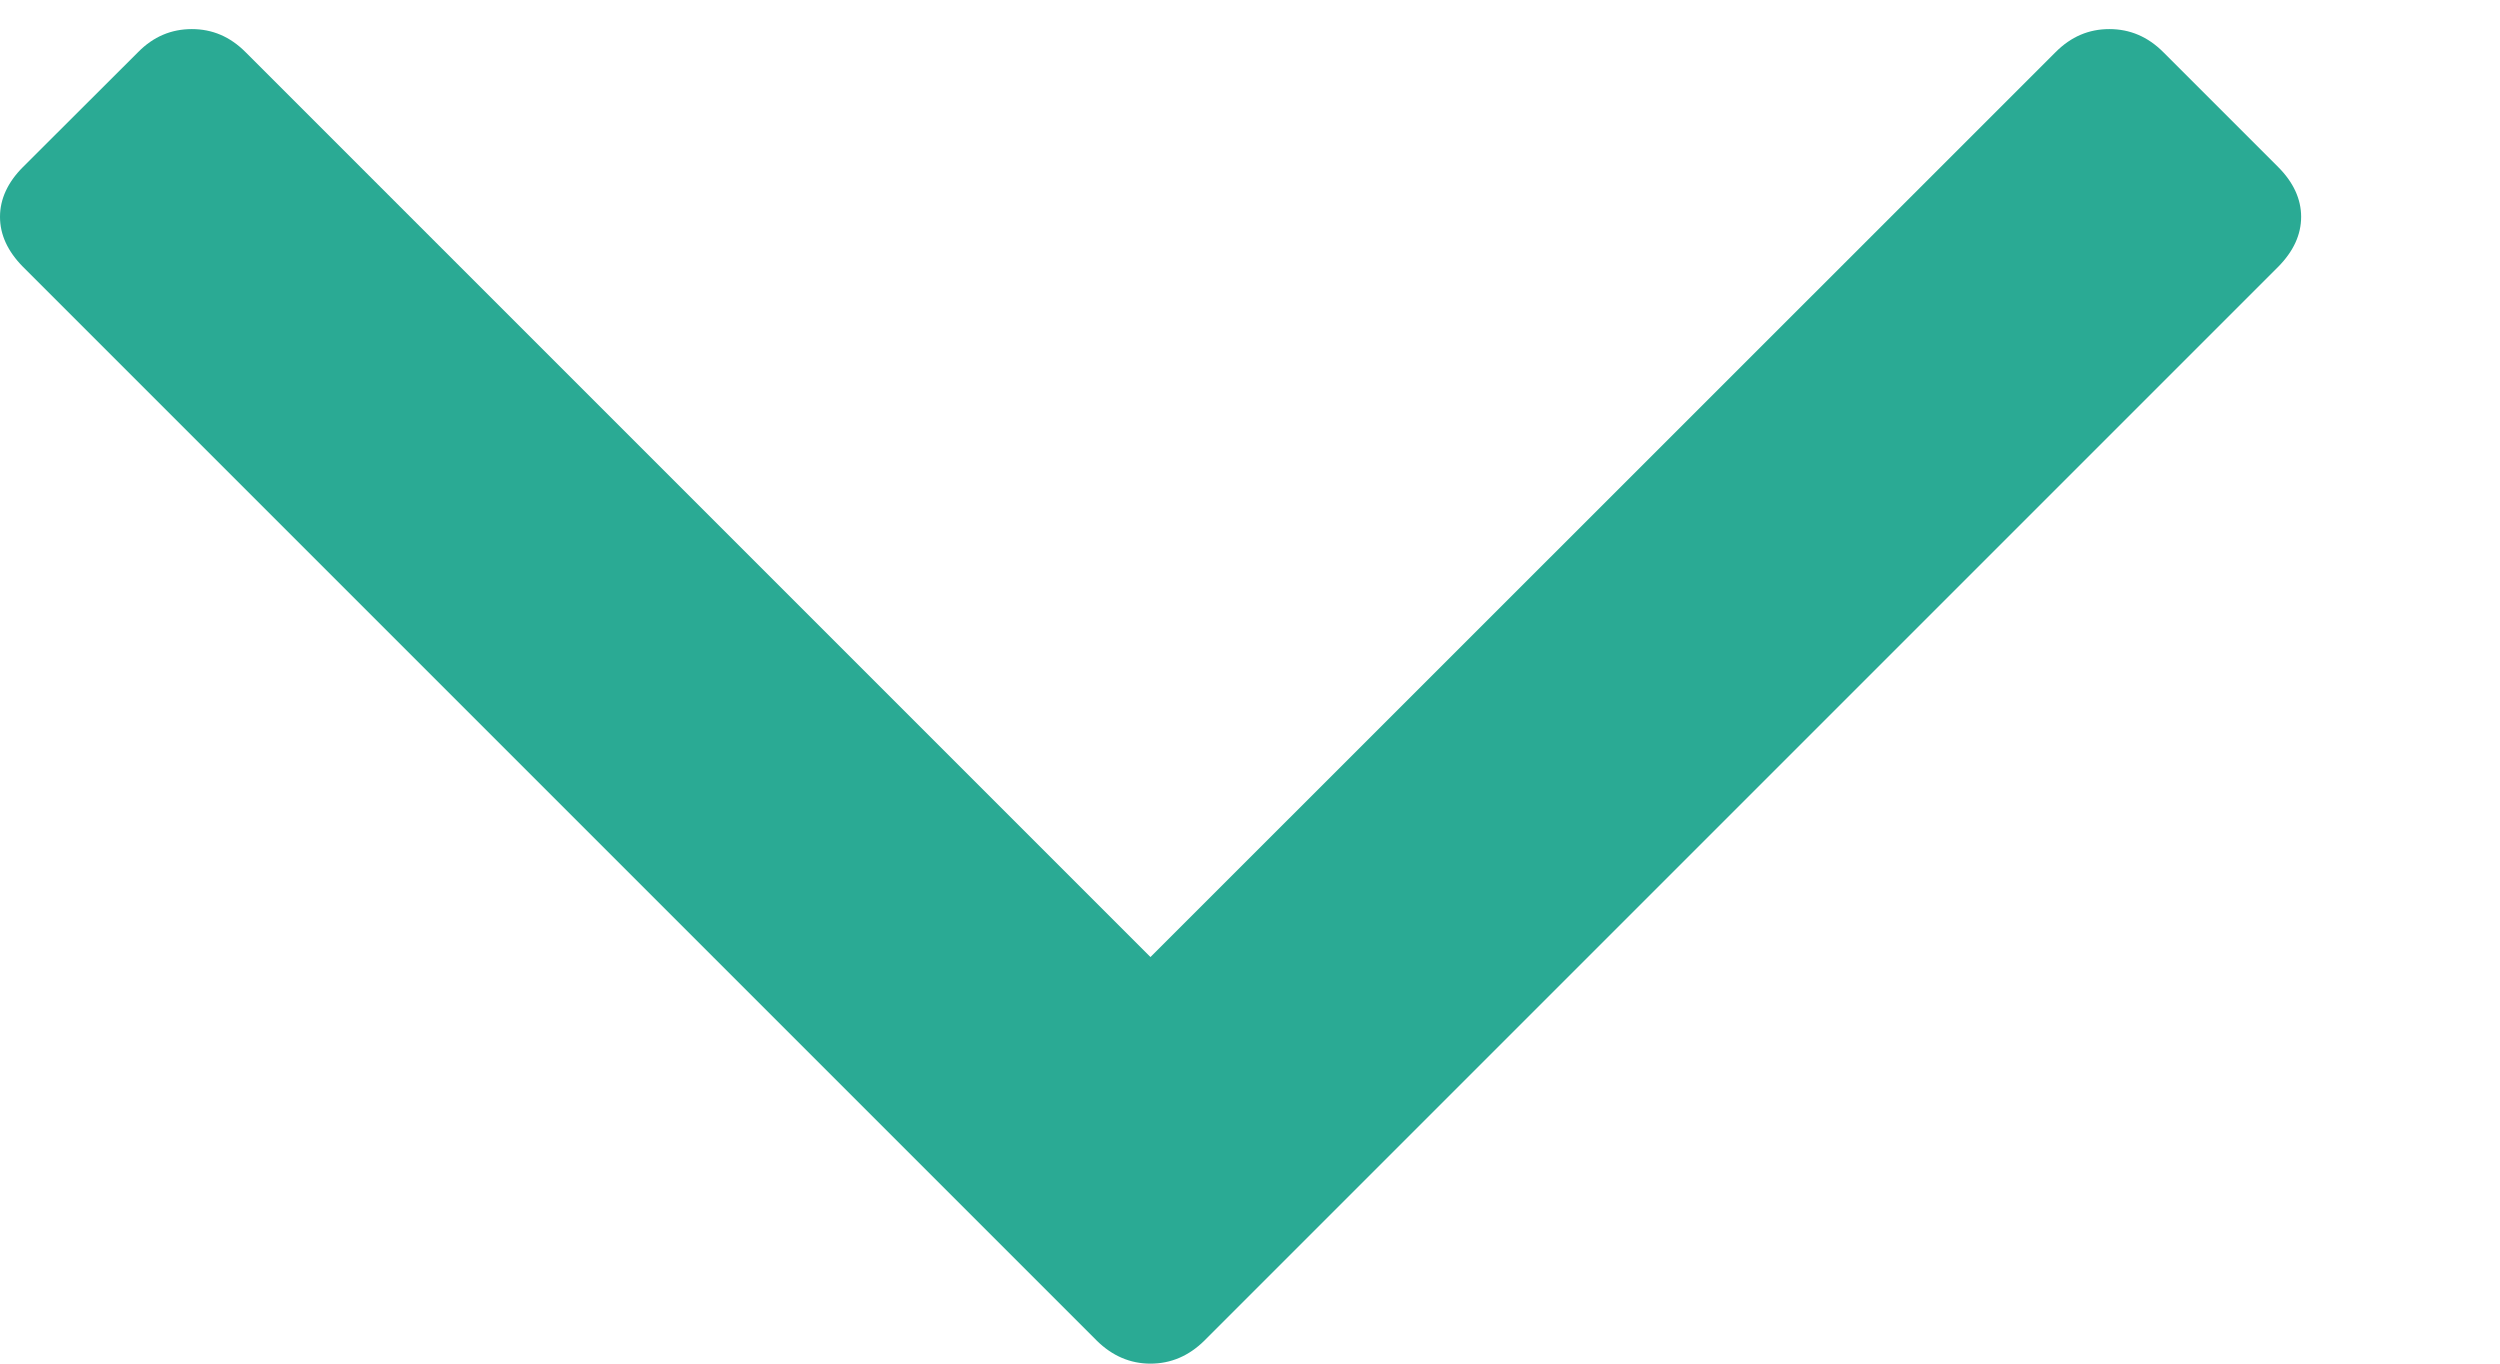 <svg width="11" height="6" viewBox="0 0 11 6" fill="none" xmlns="http://www.w3.org/2000/svg">
<path d="M10.024 0.735L9.518 0.229C9.45 0.161 9.371 0.128 9.281 0.128C9.191 0.128 9.113 0.161 9.045 0.229L5.062 4.211L1.08 0.229C1.012 0.161 0.934 0.128 0.844 0.128C0.754 0.128 0.675 0.161 0.608 0.229L0.101 0.735C0.034 0.802 0 0.876 0 0.954C0 1.033 0.034 1.106 0.101 1.174L4.826 5.899C4.894 5.966 4.973 6 5.062 6C5.152 6 5.231 5.966 5.299 5.899L10.024 1.174C10.091 1.106 10.125 1.033 10.125 0.954C10.125 0.876 10.091 0.802 10.024 0.735Z" fill="#2AAA94"/>
</svg>

